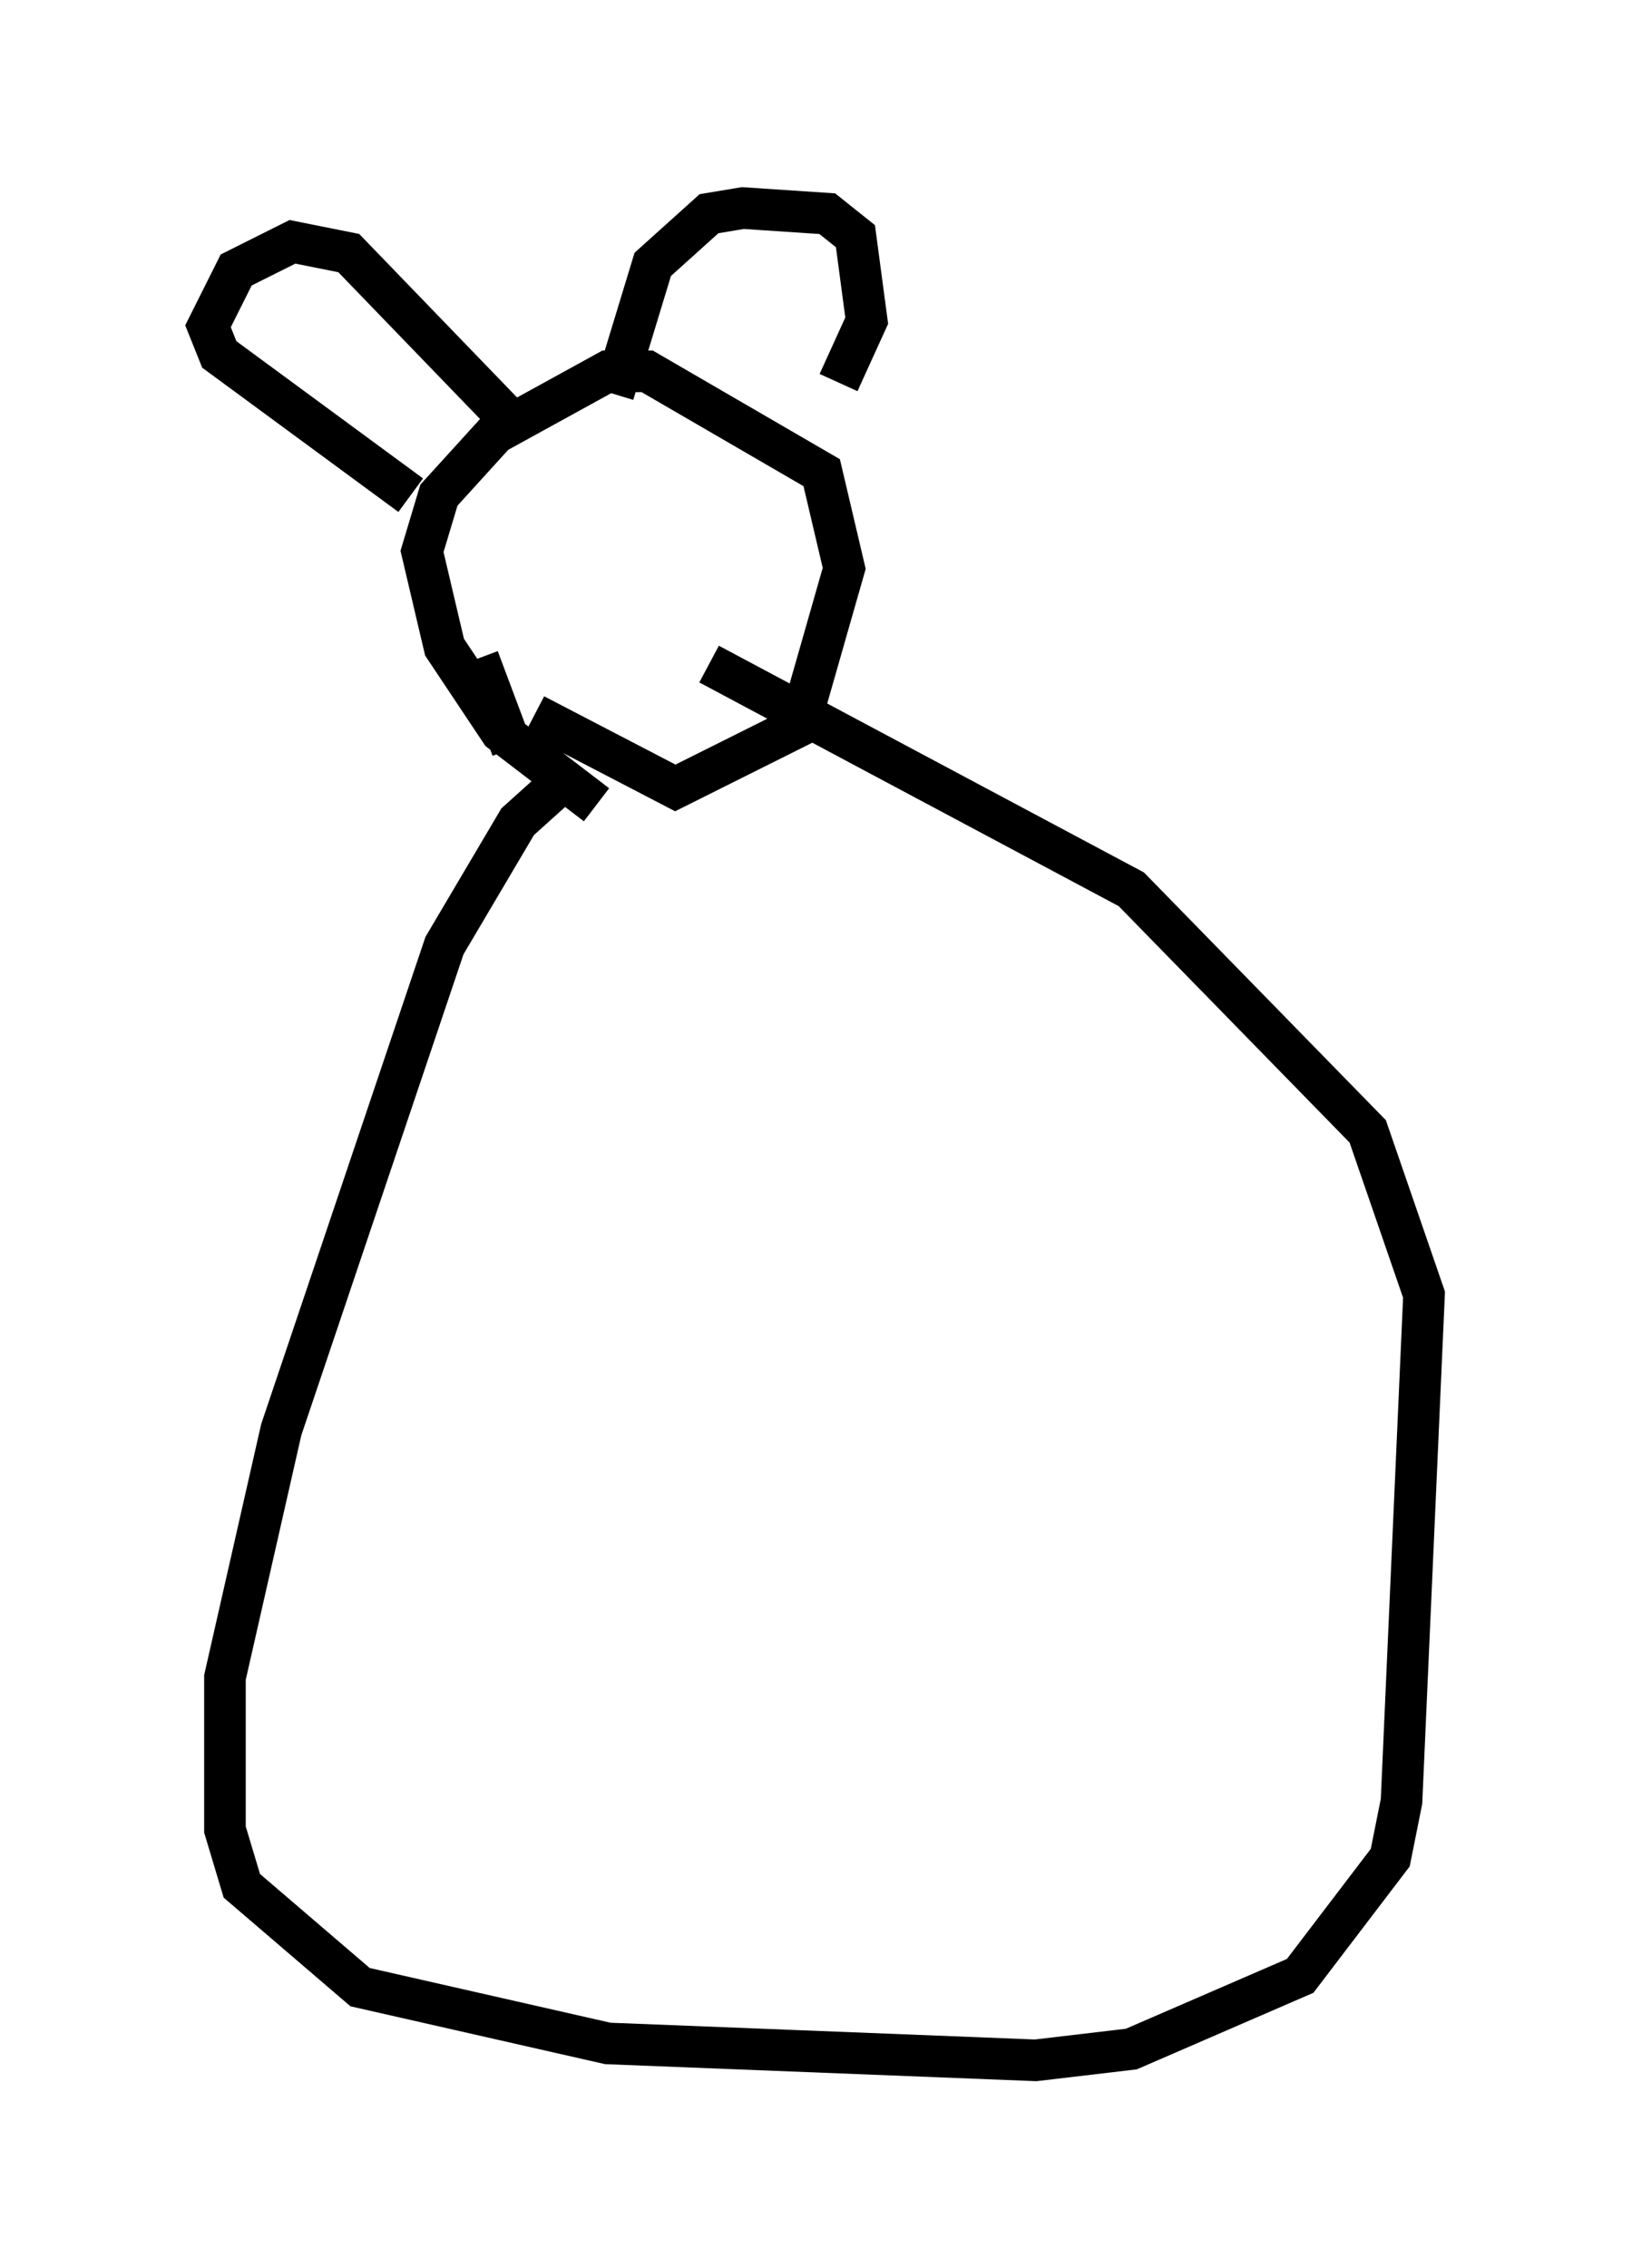 <?xml version="1.0" encoding="utf-8" ?>
<svg baseProfile="full" height="54.519" version="1.1" width="39.228" xmlns="http://www.w3.org/2000/svg" xmlns:ev="http://www.w3.org/2001/xml-events" xmlns:xlink="http://www.w3.org/1999/xlink"><defs /><rect fill="white" height="54.519" width="39.228" x="0" y="0" /><path d="M13.796, 20.02 m-1.488, -2.03 l-0.812, -2.165 m2.842, 3.518 l-2.3, -1.759 -1.353, -2.03 l-0.541, -2.3 0.406, -1.353 l1.353, -1.488 2.706, -1.488 l0.947, 0.0 4.195, 2.436 l0.541, 2.3 -1.083, 3.789 l-2.977, 1.488 -3.383, -1.759 m-2.977, -5.277 l-4.601, -3.383 -0.271, -0.677 l0.677, -1.353 1.353, -0.677 l1.353, 0.271 3.789, 3.924 m2.571, -0.541 l0.947, -3.112 1.353, -1.218 l0.812, -0.135 2.03, 0.135 l0.677, 0.541 0.271, 2.03 l-0.677, 1.488 m-6.36, 9.337 l-1.353, 1.218 -1.759, 2.977 l-3.924, 11.637 -1.353, 5.954 l0.0, 3.654 0.406, 1.353 l2.842, 2.436 5.954, 1.353 l10.284, 0.406 2.3, -0.271 l4.059, -1.759 2.165, -2.842 l0.271, -1.353 0.541, -12.178 l-1.353, -3.924 -5.683, -5.819 l-10.149, -5.413 " fill="none" stroke="black" stroke-width="1" /></svg>